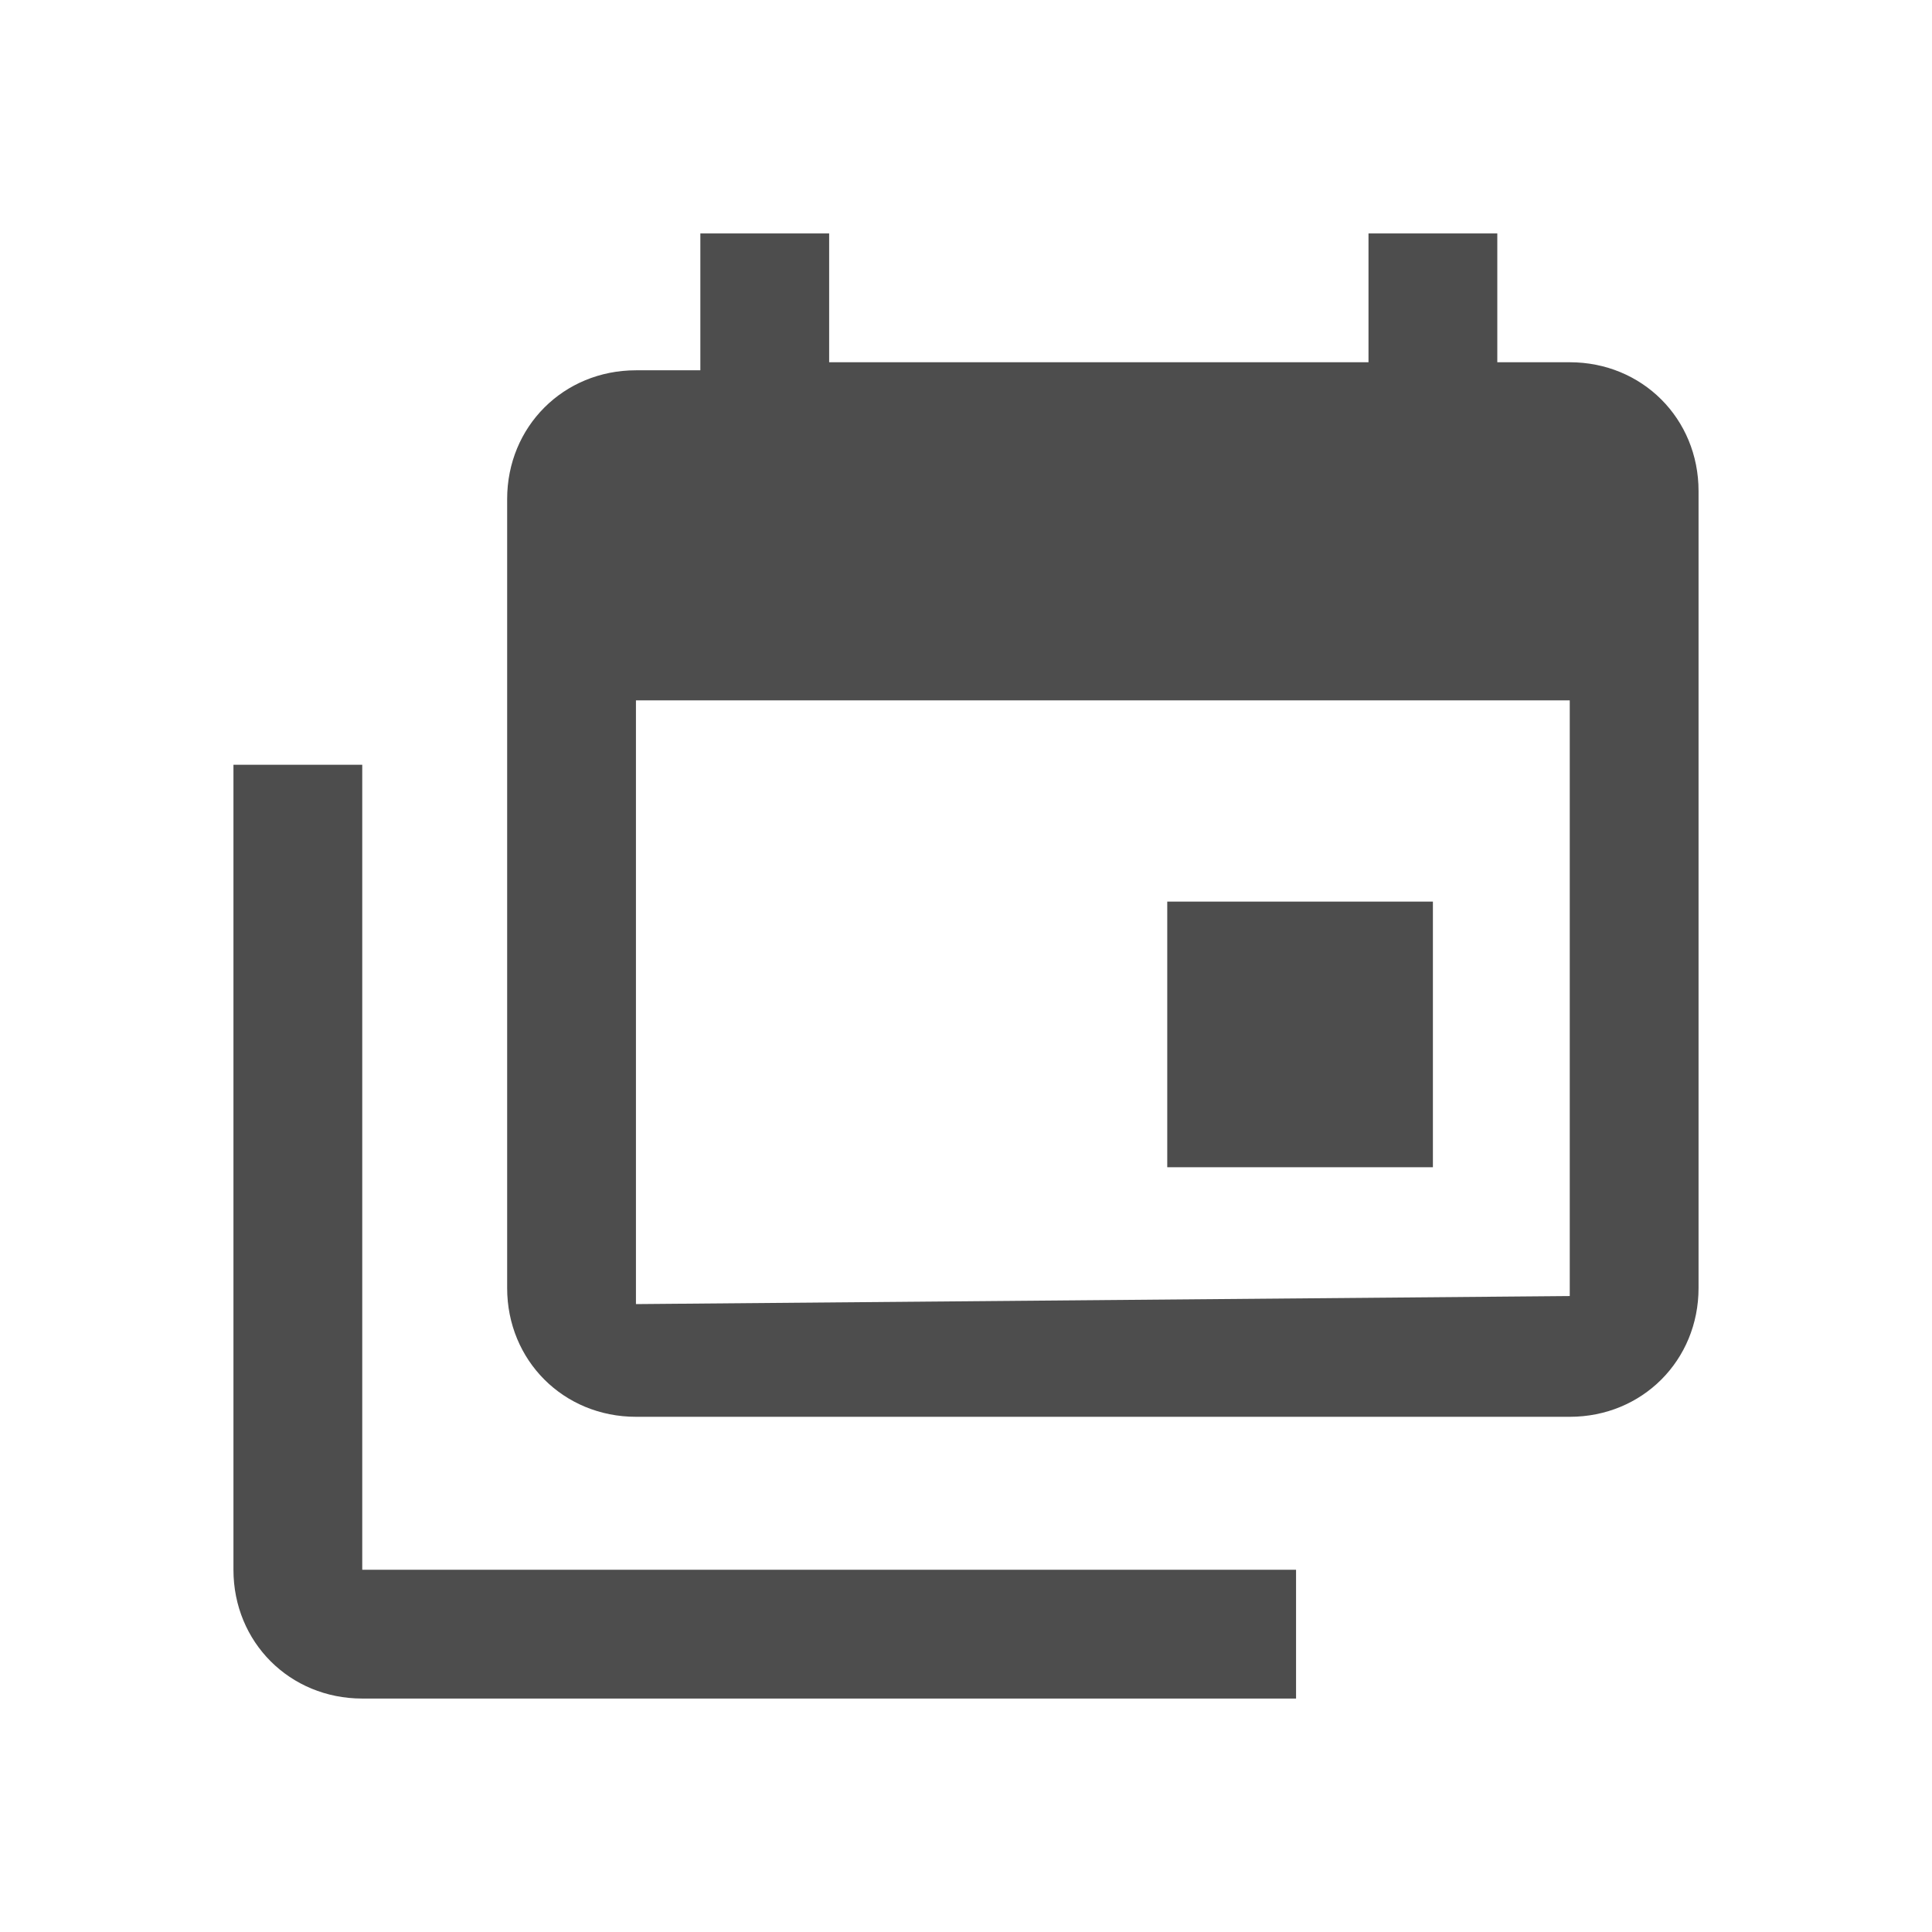 <svg version="1.1" id="Layer_1" xmlns="http://www.w3.org/2000/svg" xmlns:xlink="http://www.w3.org/1999/xlink" x="0px" y="0px" viewBox="0 0 24 24" style="enable-background:new 0 0 24 24;" xml:space="preserve">
<path fill="#4D4D4D" d="M19.5,16.1V8.7H7.9v7.5L19.5,16.1 M19.5,4.5c0.9,0,1.6,0.7,1.6,1.6v9.9c0,0.9-0.7,1.6-1.6,1.6H7.9 c-0.9,0-1.6-0.7-1.6-1.6V6.2c0-0.9,0.7-1.6,1.6-1.6h0.8V2.9h1.6v1.6H17V2.9h1.6v1.6H19.5 M4.5,19.5h11.6v1.6H4.5 c-0.9,0-1.6-0.7-1.6-1.6V9.5h1.6V19.5 M17.8,14.5h-3.3v-3.3h3.3V14.5z"/>
</svg>

